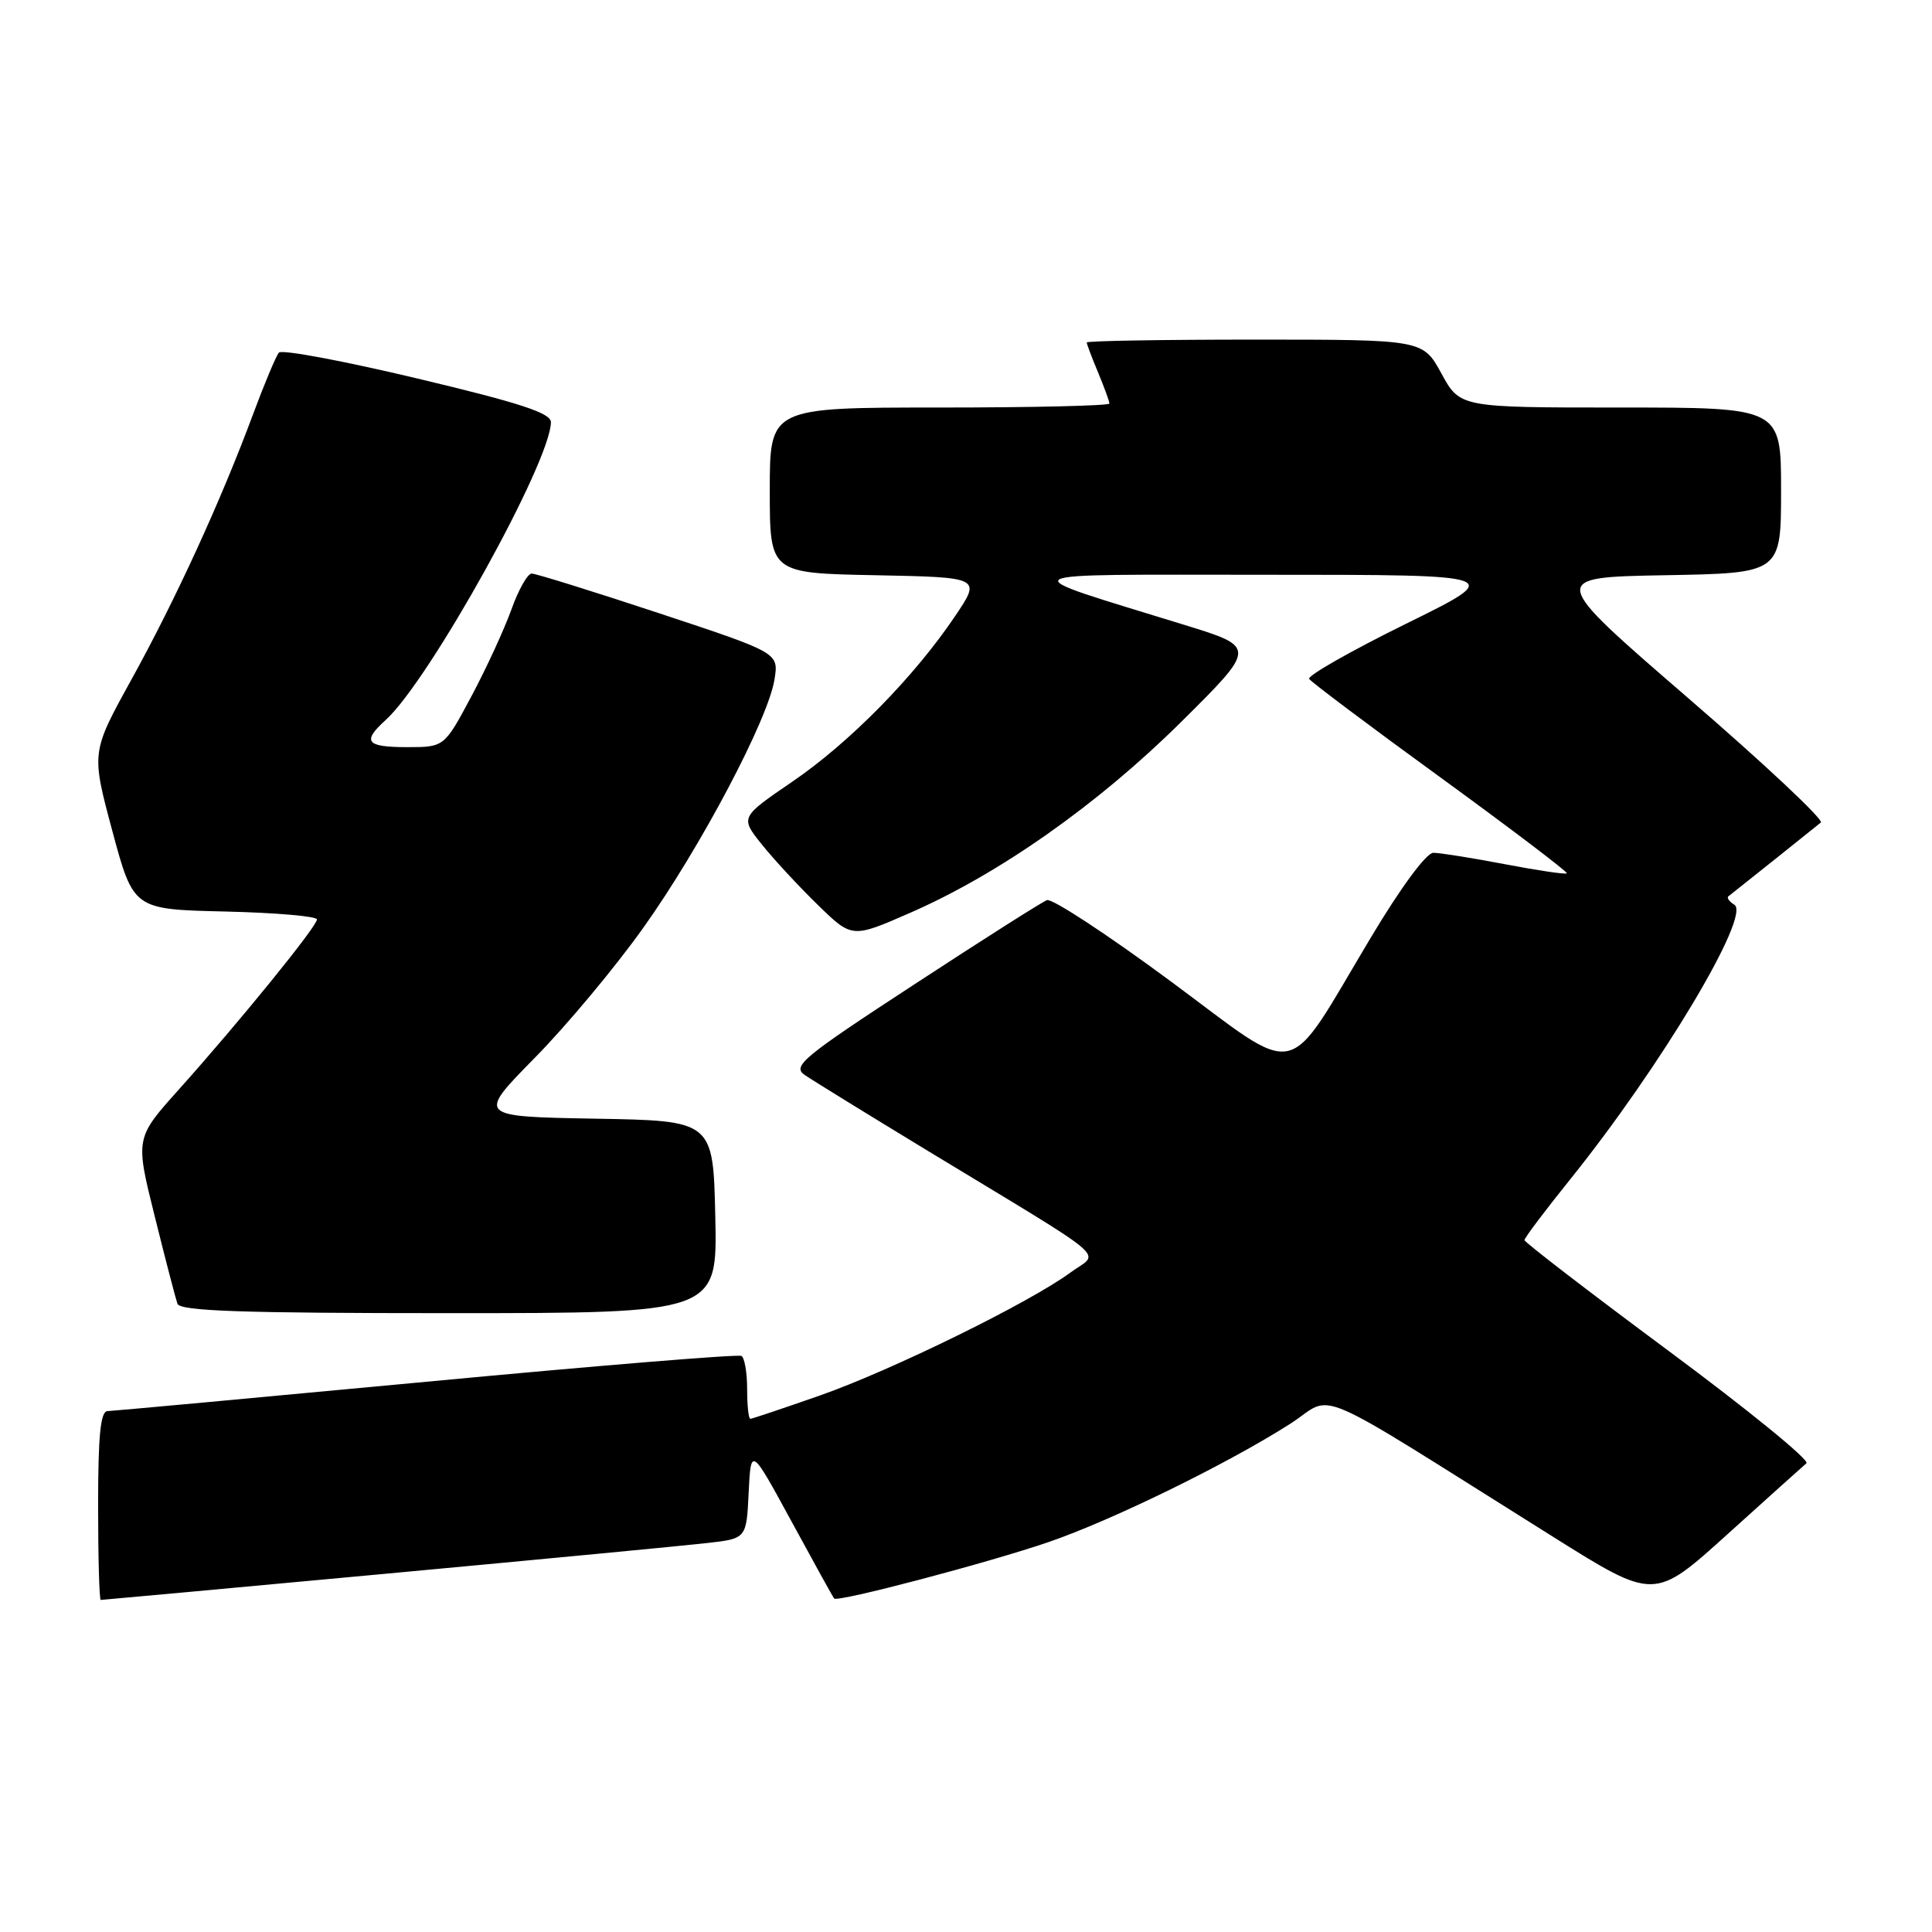 <?xml version="1.0" encoding="UTF-8" standalone="no"?>
<!DOCTYPE svg PUBLIC "-//W3C//DTD SVG 1.1//EN" "http://www.w3.org/Graphics/SVG/1.1/DTD/svg11.dtd" >
<svg xmlns="http://www.w3.org/2000/svg" xmlns:xlink="http://www.w3.org/1999/xlink" version="1.1" viewBox="0 0 256 256">
 <g >
 <path fill="currentColor"
d=" M 51.10 208.53 C 71.67 206.62 90.84 204.79 93.70 204.46 C 98.91 203.87 98.91 203.87 99.20 197.79 C 99.50 191.71 99.50 191.71 104.88 201.60 C 107.84 207.05 110.38 211.64 110.53 211.81 C 110.97 212.34 130.90 207.09 138.95 204.33 C 147.40 201.43 162.69 193.94 170.93 188.68 C 177.06 184.76 172.66 182.87 205.86 203.68 C 219.21 212.05 219.21 212.05 228.86 203.33 C 234.16 198.54 238.89 194.29 239.36 193.89 C 239.84 193.50 231.62 186.80 221.11 179.01 C 210.60 171.21 202.00 164.60 202.00 164.32 C 202.00 164.03 204.71 160.43 208.02 156.32 C 220.06 141.35 232.06 121.28 229.81 119.88 C 229.12 119.46 228.77 118.95 229.03 118.76 C 229.61 118.32 240.20 109.87 241.27 108.99 C 241.70 108.64 233.75 101.18 223.61 92.43 C 205.18 76.50 205.18 76.50 220.59 76.22 C 236.00 75.95 236.00 75.95 236.00 64.97 C 236.00 54.00 236.00 54.00 214.73 54.00 C 193.46 54.00 193.46 54.00 191.00 49.50 C 188.54 45.00 188.54 45.00 166.27 45.00 C 154.02 45.00 144.00 45.17 144.00 45.38 C 144.00 45.59 144.67 47.37 145.50 49.35 C 146.32 51.32 147.00 53.18 147.00 53.47 C 147.00 53.76 136.88 54.00 124.50 54.00 C 102.00 54.00 102.00 54.00 102.00 64.97 C 102.00 75.95 102.00 75.95 116.01 76.22 C 130.02 76.50 130.02 76.50 126.55 81.65 C 121.13 89.69 112.59 98.38 105.01 103.56 C 98.07 108.30 98.07 108.30 100.95 111.90 C 102.54 113.88 105.87 117.48 108.37 119.91 C 112.90 124.32 112.90 124.32 120.54 120.98 C 132.37 115.82 145.46 106.61 156.50 95.67 C 166.50 85.75 166.50 85.75 157.00 82.82 C 133.49 75.56 132.51 76.16 168.00 76.16 C 199.50 76.16 199.50 76.16 186.25 82.68 C 178.97 86.27 173.22 89.54 173.47 89.96 C 173.73 90.37 181.58 96.27 190.93 103.06 C 200.27 109.86 207.78 115.56 207.61 115.72 C 207.44 115.89 203.75 115.34 199.40 114.51 C 195.06 113.68 190.79 113.00 189.93 113.00 C 189.00 113.00 185.63 117.56 181.63 124.25 C 170.06 143.59 172.68 143.02 155.10 130.01 C 146.77 123.85 139.40 119.02 138.73 119.27 C 138.05 119.53 130.13 124.56 121.13 130.45 C 106.32 140.12 104.94 141.27 106.63 142.44 C 107.66 143.15 115.03 147.69 123.00 152.53 C 147.94 167.66 145.72 165.76 141.85 168.61 C 136.45 172.59 118.23 181.54 108.67 184.90 C 103.81 186.60 99.65 188.00 99.42 188.00 C 99.19 188.00 99.00 186.23 99.00 184.06 C 99.00 181.89 98.66 179.92 98.25 179.67 C 97.84 179.42 79.05 180.96 56.50 183.09 C 33.95 185.21 14.94 186.96 14.25 186.98 C 13.32 186.99 13.00 190.18 13.00 199.50 C 13.00 206.38 13.16 212.00 13.35 212.00 C 13.55 212.00 30.53 210.44 51.10 208.53 Z  M 94.78 161.25 C 94.50 148.50 94.50 148.50 78.85 148.23 C 63.21 147.95 63.21 147.95 70.85 140.18 C 75.06 135.91 81.53 128.15 85.23 122.95 C 92.83 112.29 101.82 95.26 102.63 90.00 C 103.18 86.50 103.18 86.50 87.31 81.25 C 78.58 78.36 70.99 76.00 70.45 76.00 C 69.91 76.00 68.70 78.14 67.77 80.75 C 66.83 83.36 64.45 88.54 62.47 92.25 C 58.87 99.00 58.87 99.00 53.93 99.00 C 48.51 99.00 47.94 98.27 51.10 95.41 C 56.90 90.16 72.98 61.17 73.00 55.94 C 73.00 54.73 68.91 53.39 55.33 50.16 C 45.61 47.84 37.35 46.29 36.96 46.72 C 36.58 47.15 35.02 50.88 33.49 55.00 C 29.25 66.40 23.27 79.45 17.39 90.09 C 12.09 99.69 12.09 99.69 14.88 110.09 C 17.68 120.50 17.68 120.50 29.84 120.78 C 36.53 120.94 42.00 121.41 42.00 121.83 C 42.00 122.75 31.72 135.41 23.71 144.35 C 17.92 150.81 17.92 150.81 20.50 161.16 C 21.91 166.85 23.27 172.06 23.51 172.75 C 23.84 173.72 31.95 174.00 59.50 174.00 C 95.06 174.00 95.06 174.00 94.78 161.25 Z "/>
</g>
</svg>